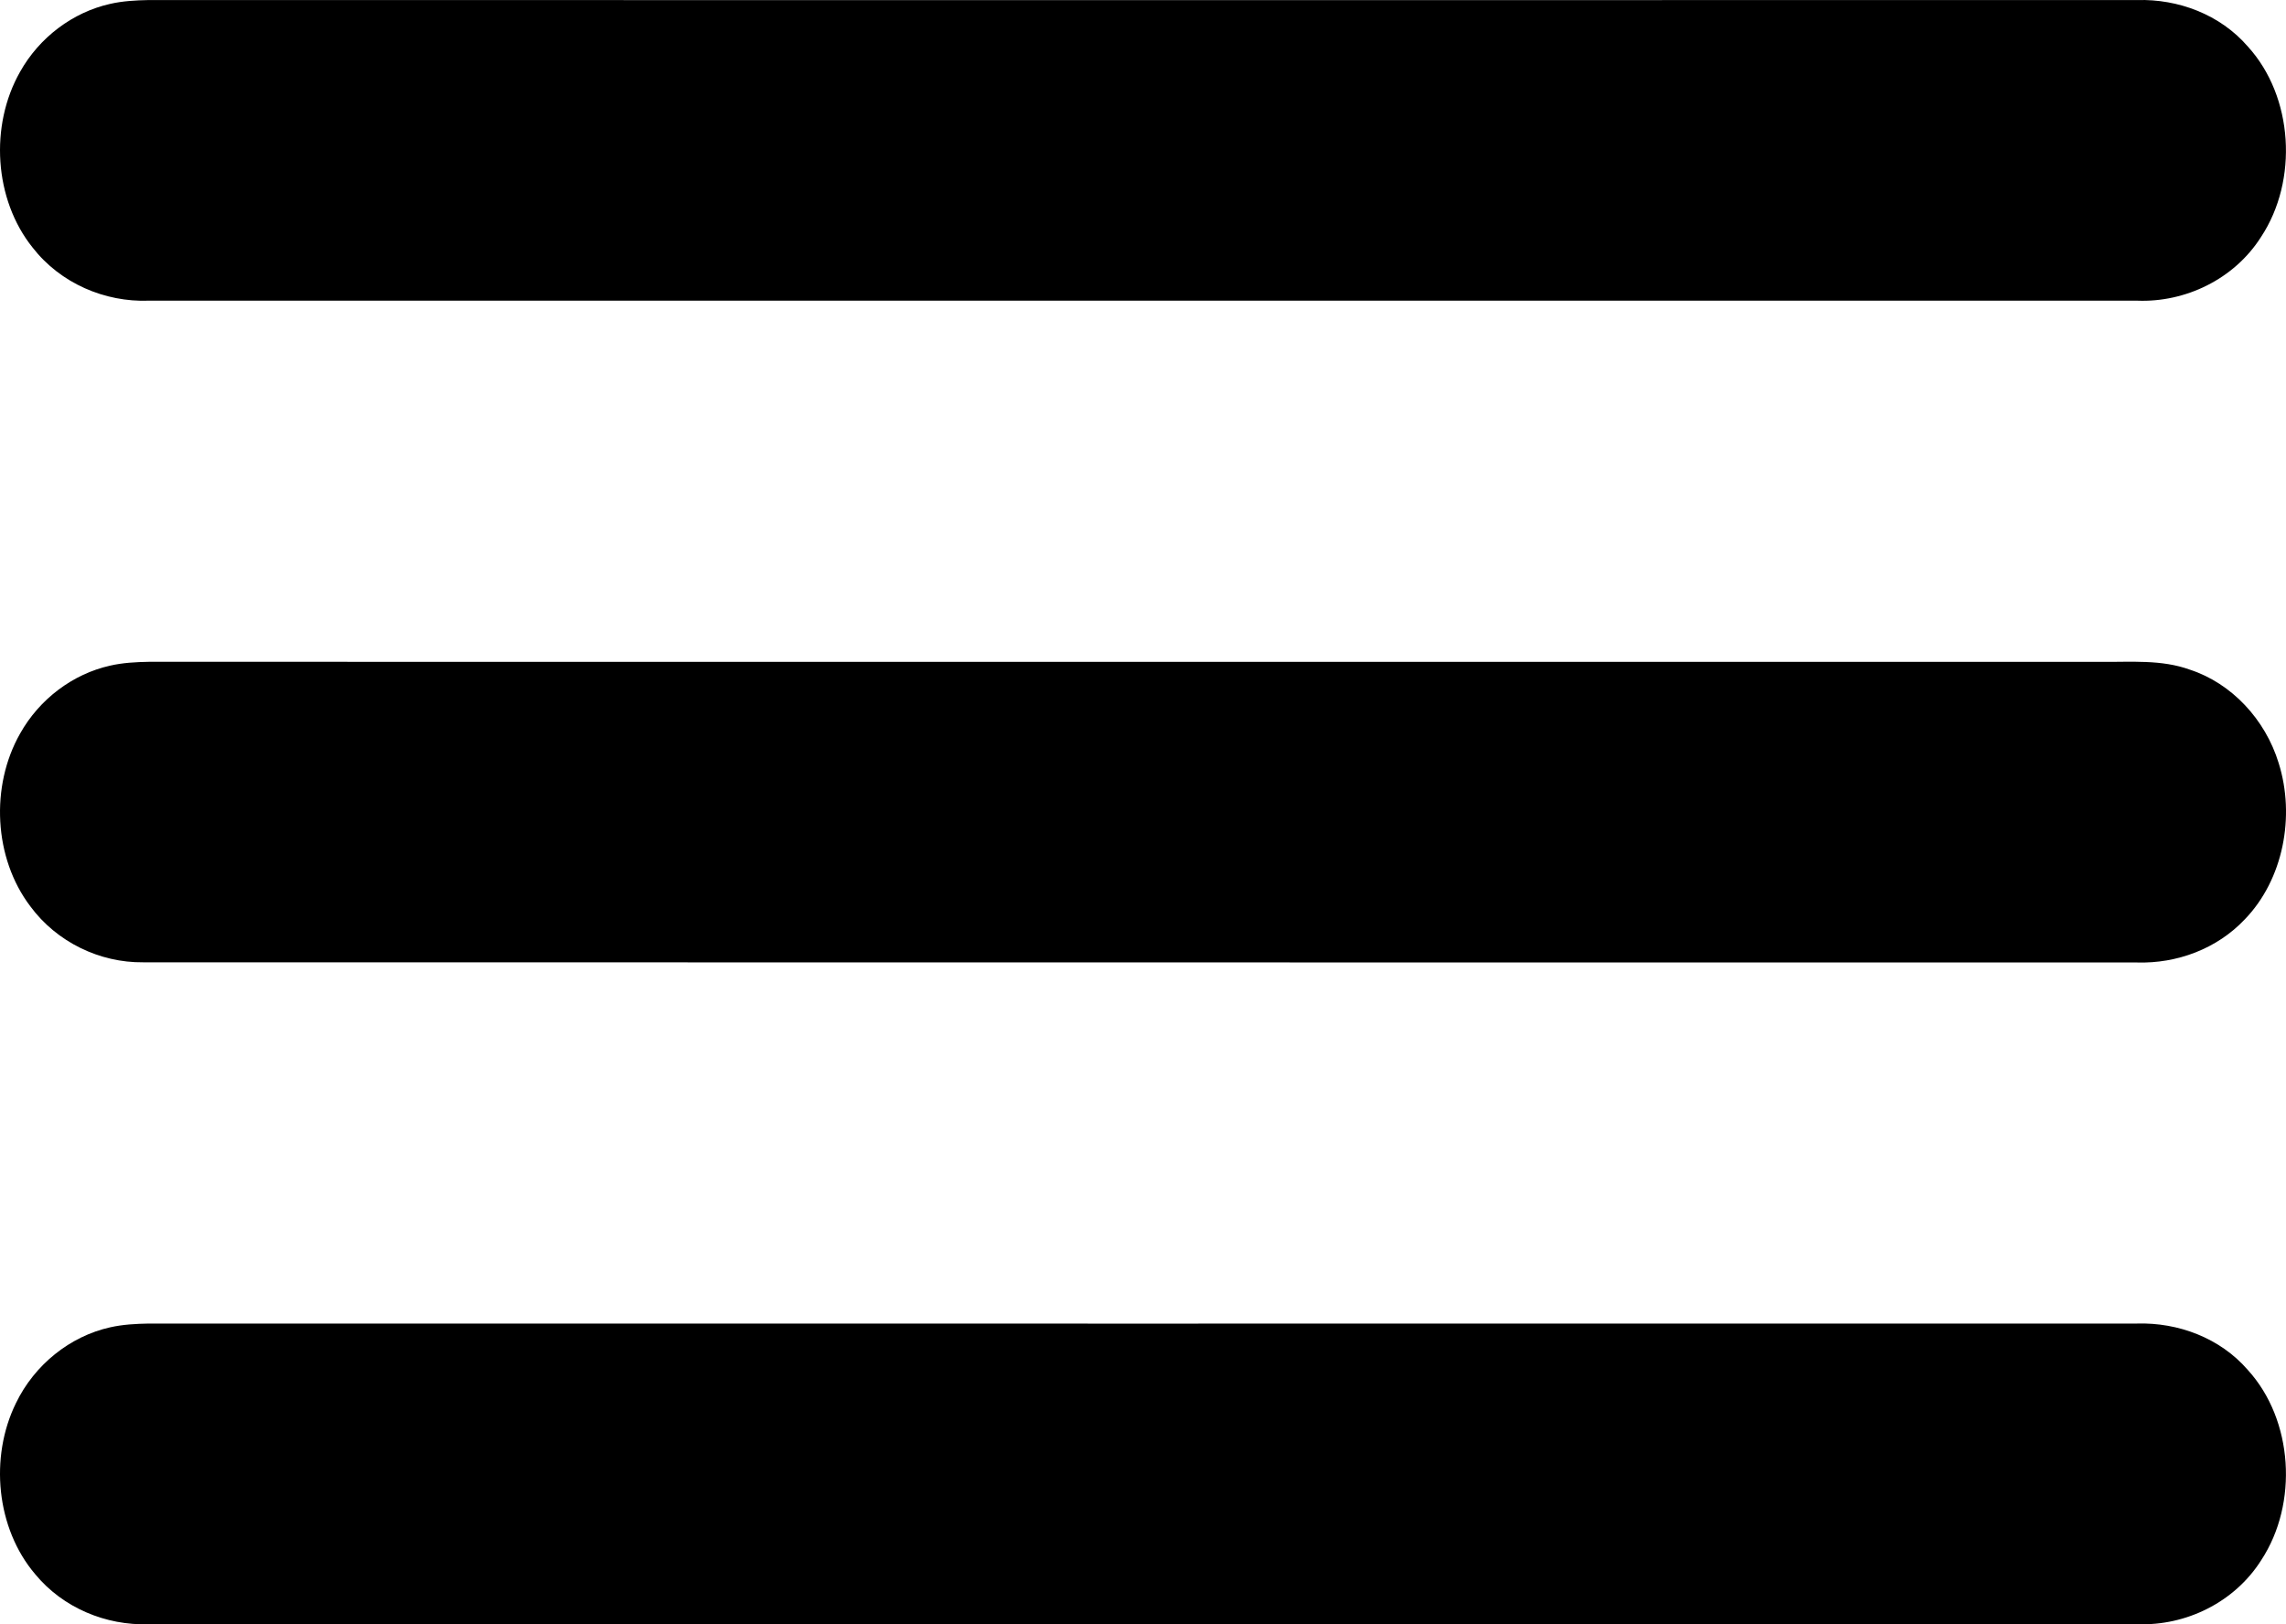 <?xml version="1.0" encoding="UTF-8"?>
<svg width="38px" height="27px" viewBox="0 0 38 27" version="1.1" xmlns="http://www.w3.org/2000/svg" xmlns:xlink="http://www.w3.org/1999/xlink">
    <g id="burger" transform="translate(0, -0)">
        <path d="M1.829,0.065 C2.038,0.017 2.254,0.005 2.467,0.001 C13.487,0.002 24.508,0.003 35.527,0.001 C36.206,-0.019 36.905,0.239 37.367,0.775 C38.124,1.607 38.207,2.998 37.585,3.939 C37.138,4.643 36.325,5.029 35.529,4.998 C24.511,4.998 13.491,4.998 2.471,4.998 C1.745,5.025 1.005,4.711 0.542,4.115 C-0.1,3.315 -0.174,2.088 0.333,1.195 C0.654,0.621 1.21,0.204 1.829,0.065 Z" id="Path"></path>
        <path d="M1.829,11.065 C2.042,11.016 2.261,11.005 2.477,11.001 C13.295,11.003 24.114,11.002 34.932,11.002 C35.422,11.007 35.93,10.96 36.403,11.132 C37.096,11.358 37.657,11.96 37.878,12.684 C38.157,13.57 37.954,14.621 37.316,15.281 C36.851,15.775 36.183,16.018 35.529,15.999 C24.479,15.996 13.428,16 2.377,15.996 C1.661,16.004 0.943,15.662 0.503,15.064 C-0.104,14.264 -0.163,13.068 0.334,12.194 C0.655,11.62 1.212,11.203 1.829,11.065 Z" id="Path"></path>
        <path d="M1.83,22.064 C2.041,22.016 2.258,22.005 2.473,22.001 C13.491,22.002 24.509,22.003 35.526,22.001 C36.204,21.981 36.903,22.238 37.365,22.772 C38.122,23.603 38.207,24.991 37.589,25.933 C37.143,26.639 36.331,27.028 35.535,26.998 C24.513,26.998 13.491,26.998 2.468,26.999 C1.765,27.022 1.048,26.73 0.584,26.166 C-0.063,25.405 -0.177,24.224 0.265,23.324 C0.573,22.685 1.165,22.212 1.83,22.064 Z" id="Path"></path>
    </g>
</svg>